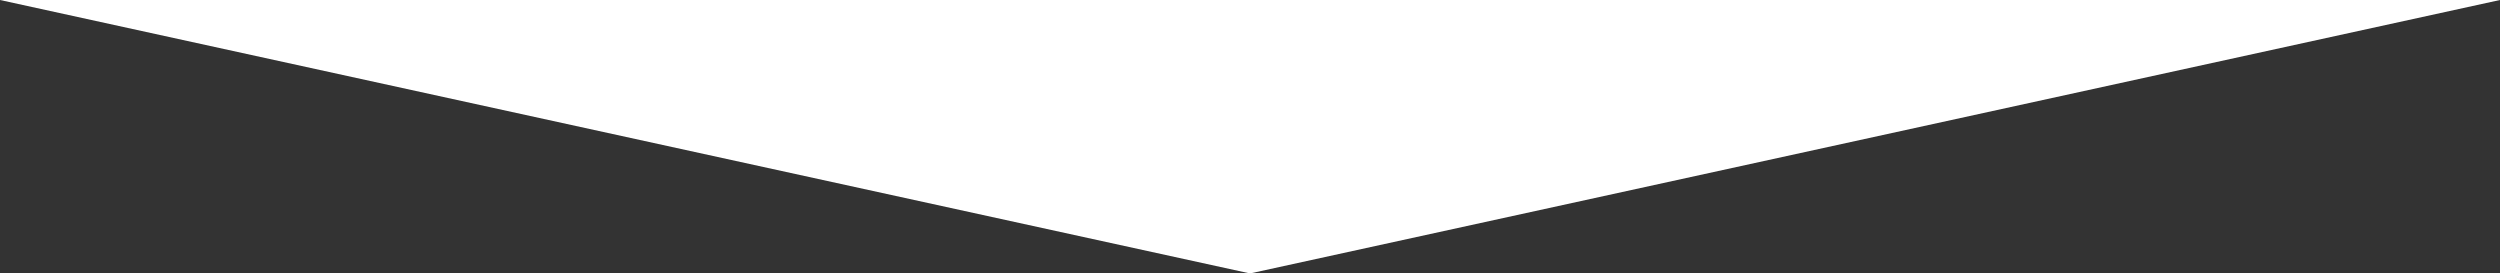 <svg version="1.1" id="Слой_1" xmlns="http://www.w3.org/2000/svg" x="0" y="0" viewBox="0 0 320 35" xml:space="preserve">
  <rect x="0" y="0" width="320" height="35" fill="#333333" stroke="none"/>
  <path d="M0 0l160 35L320 0H0" fill="#fff"/>
</svg>
